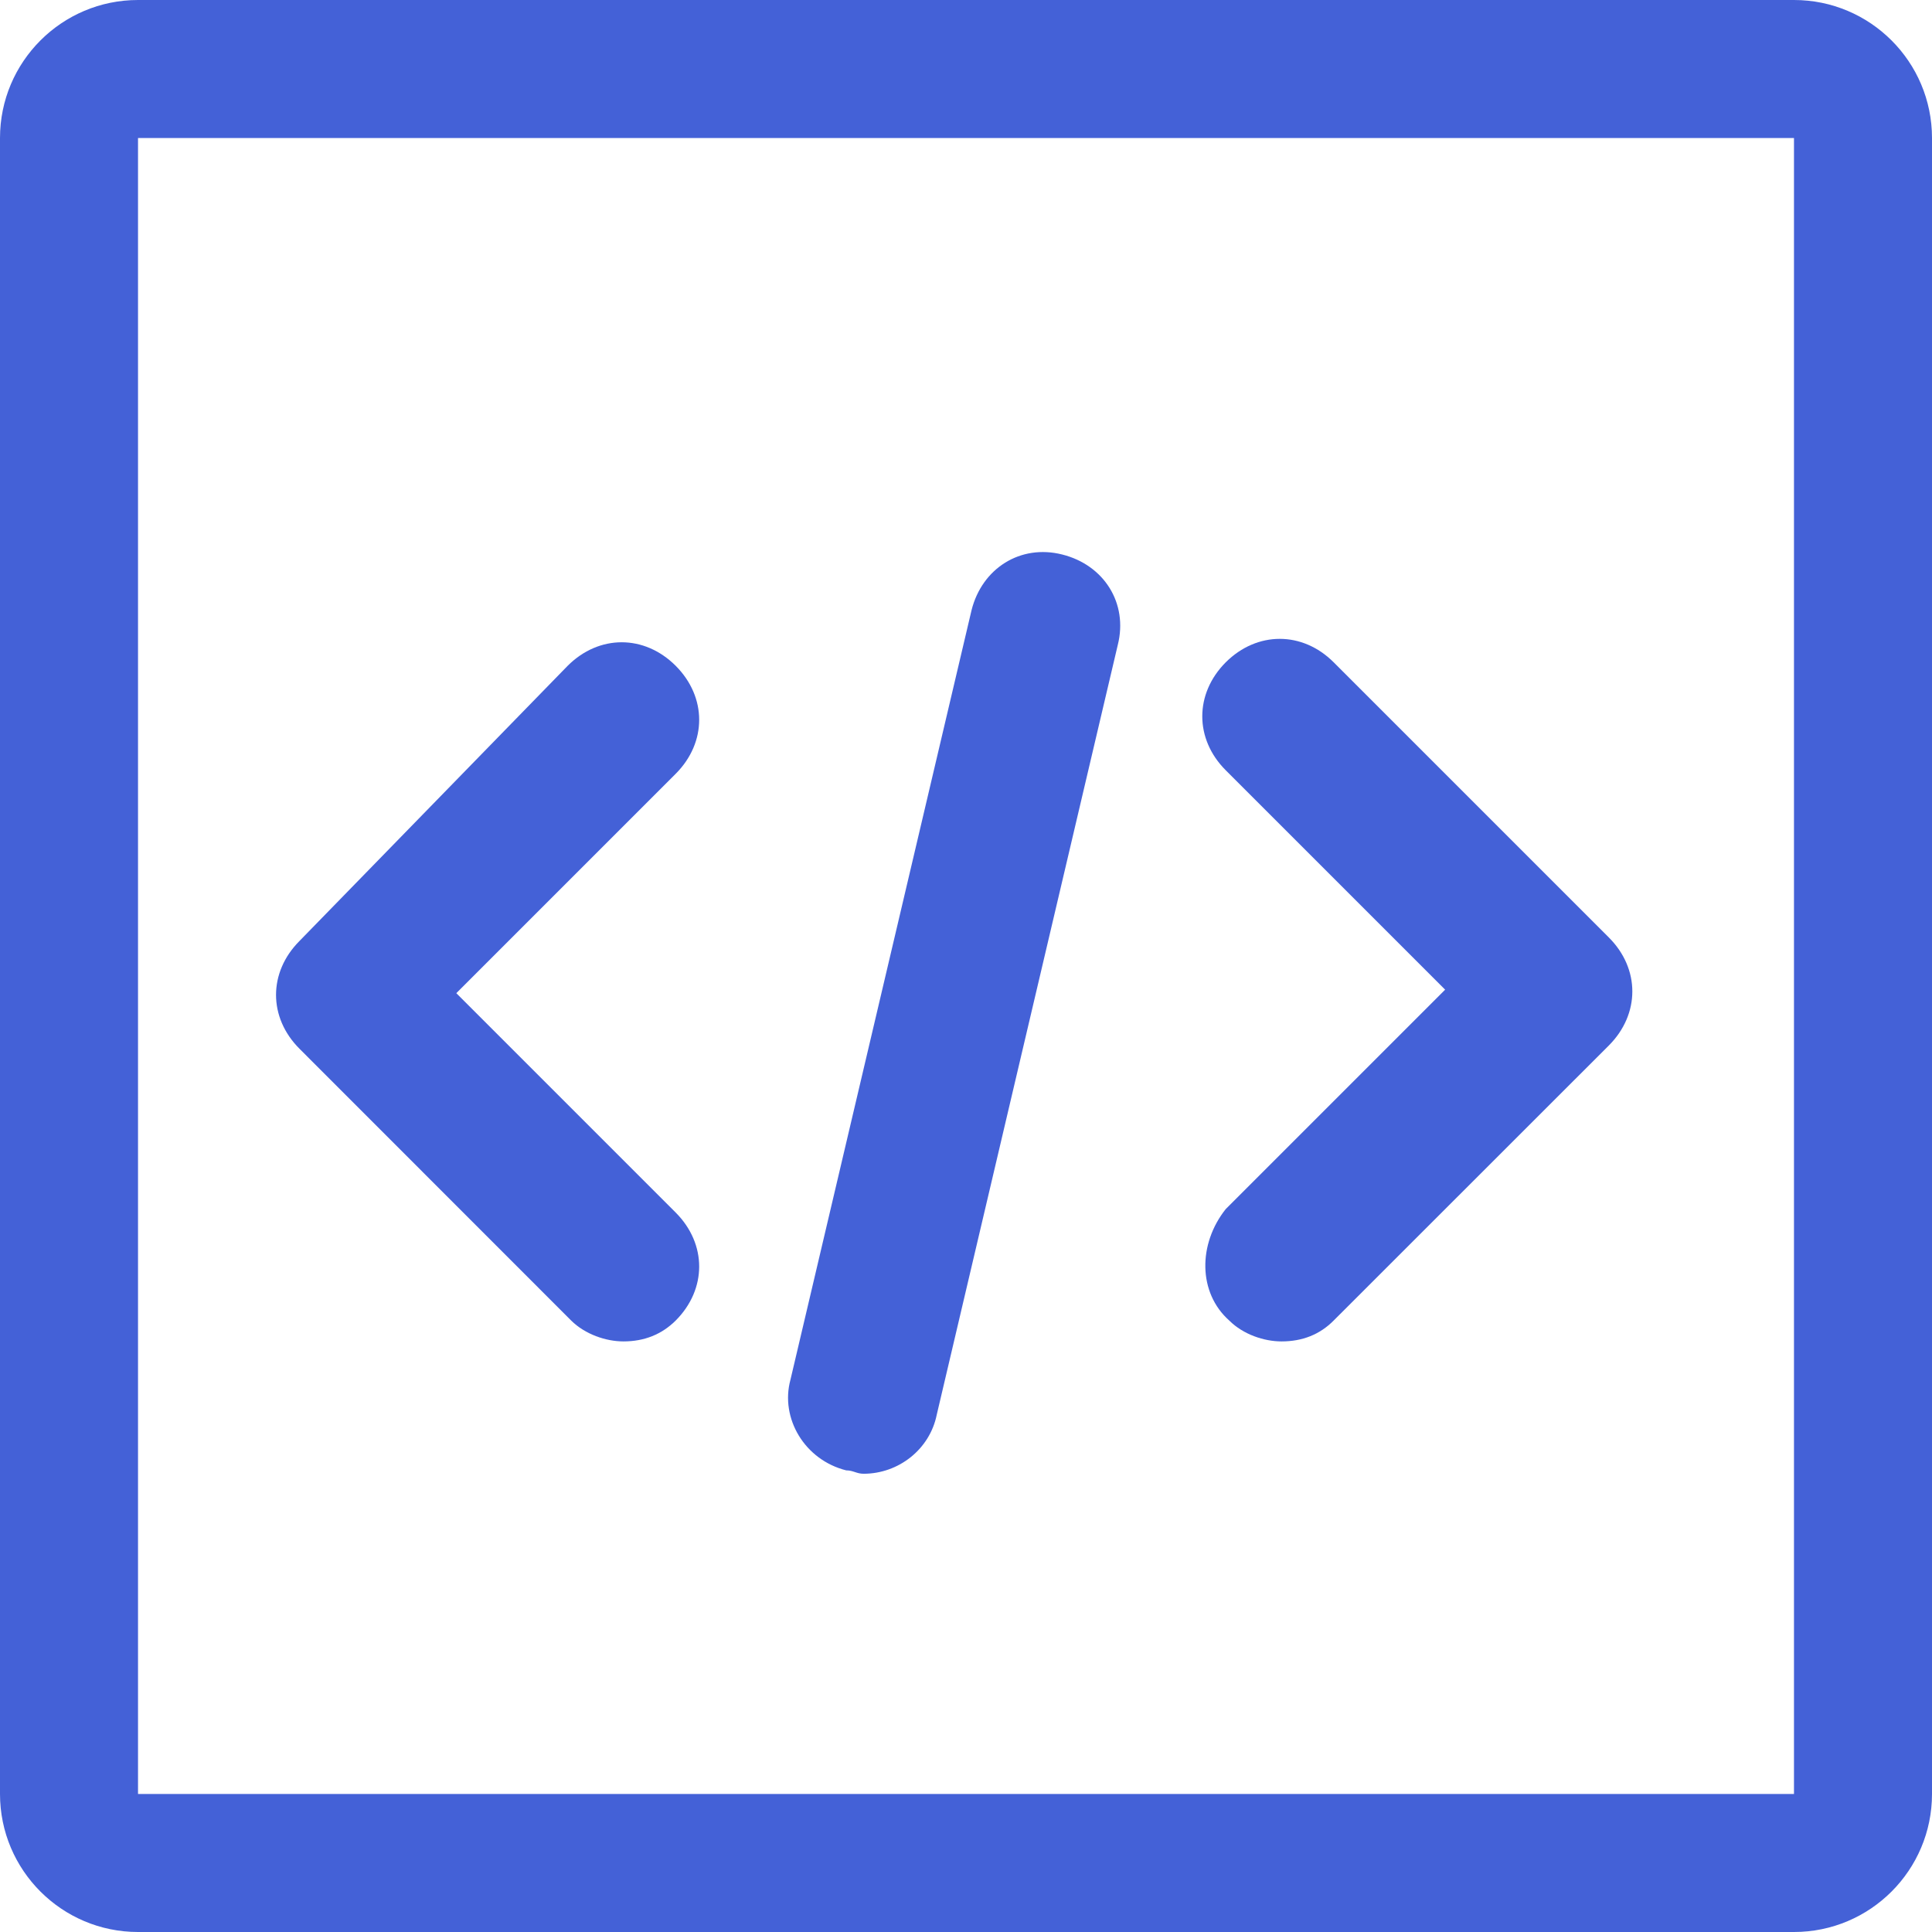<svg width="16" height="16" viewBox="0 0 16 16" fill="none" xmlns="http://www.w3.org/2000/svg">
<path d="M4.73 10.936C4.846 11.051 5.019 11.109 5.163 11.109C5.336 11.109 5.48 11.051 5.596 10.936C5.855 10.676 5.855 10.302 5.596 10.042L3.779 8.225L5.596 6.408C5.855 6.148 5.855 5.774 5.596 5.514C5.336 5.254 4.961 5.254 4.701 5.514L2.481 7.792C2.221 8.052 2.221 8.427 2.481 8.686L4.73 10.936Z" fill="#4461D7"/>
<path d="M10.18 10.936C10.296 11.052 10.469 11.109 10.613 11.109C10.786 11.109 10.93 11.052 11.045 10.936L13.324 8.658C13.583 8.398 13.583 8.023 13.324 7.764L11.045 5.485C10.786 5.226 10.411 5.226 10.151 5.485C9.892 5.745 9.892 6.12 10.151 6.379L11.968 8.196L10.151 10.013C9.921 10.302 9.921 10.706 10.18 10.936Z" fill="#4461D7"/>
<path d="M7.008 12.177C7.066 12.177 7.094 12.205 7.152 12.205C7.44 12.205 7.7 12.004 7.758 11.715L9.257 5.341C9.344 4.995 9.142 4.678 8.796 4.592C8.45 4.505 8.133 4.707 8.046 5.053L6.546 11.427C6.46 11.744 6.662 12.09 7.008 12.177Z" fill="#4461D7"/>
<path fill-rule="evenodd" clip-rule="evenodd" d="M0 1.143C0 0.512 0.512 0 1.143 0H14.857C15.488 0 16 0.512 16 1.143V14.857C16 15.488 15.488 16 14.857 16H1.143C0.512 16 0 15.488 0 14.857V1.143ZM1.143 1.143V14.857H14.857V1.143H1.143Z" fill="#4461D7"/>
</svg>
